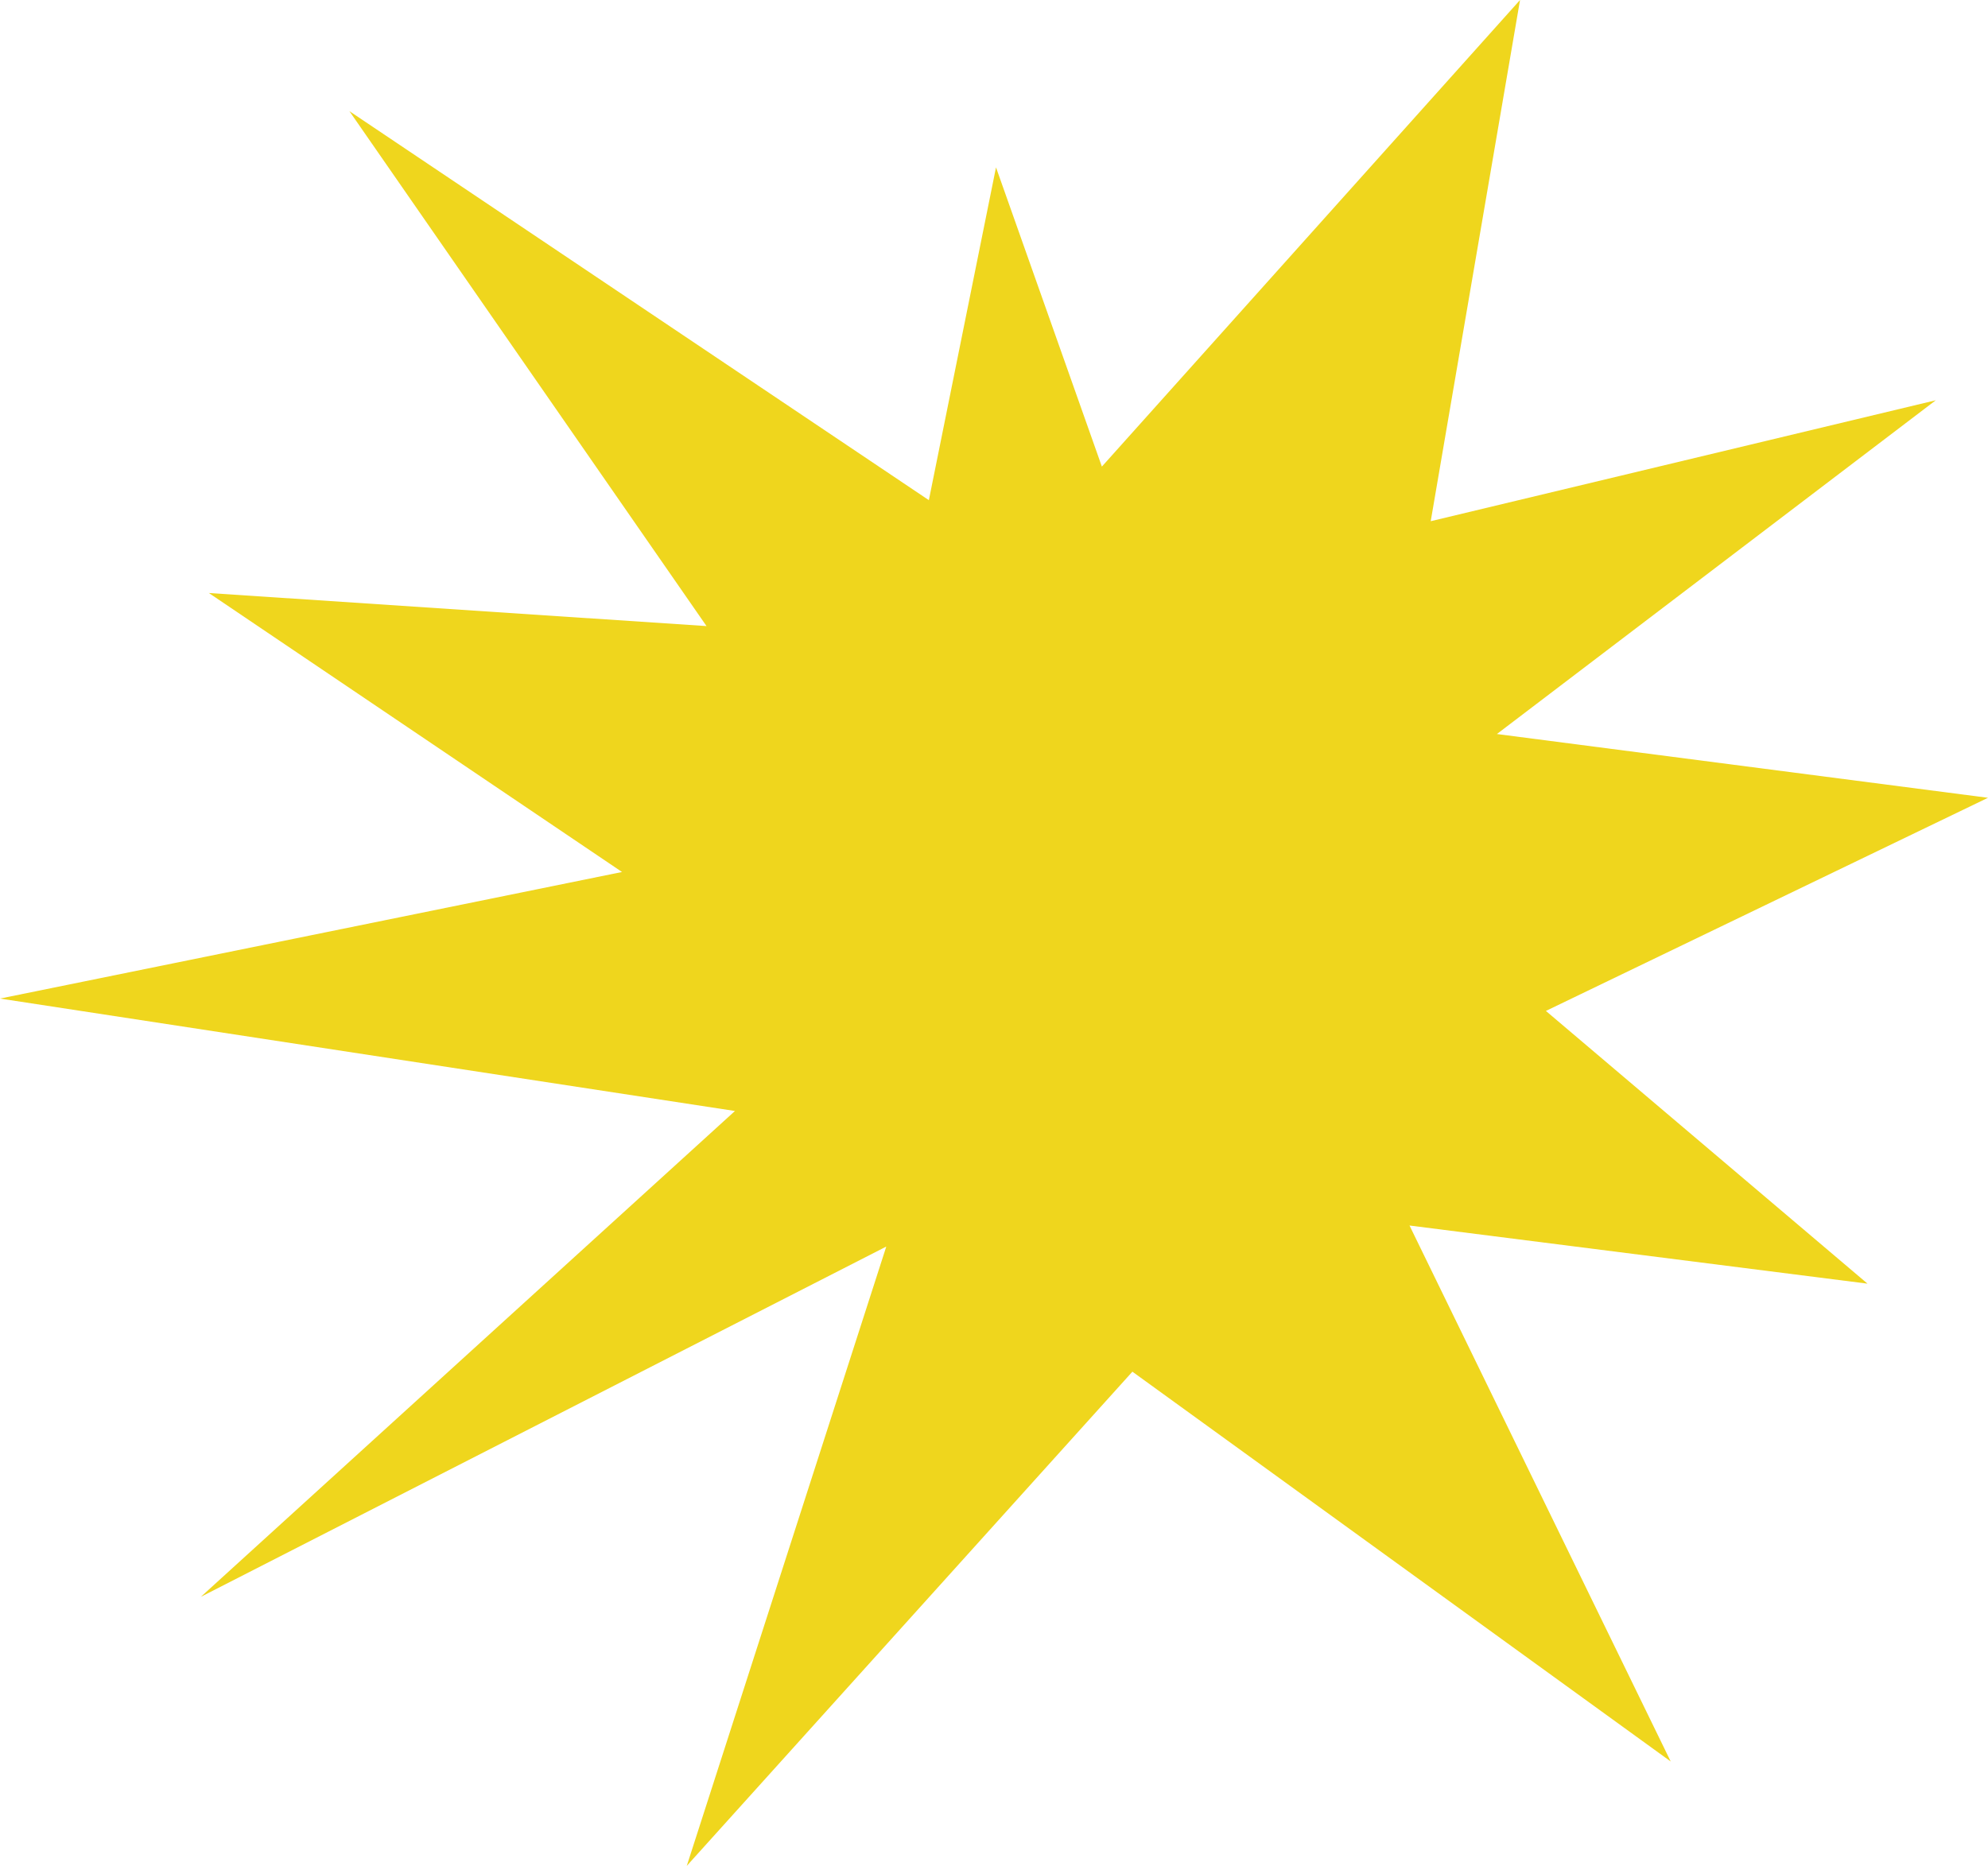 <svg id="af89c1cf-8cab-4539-95ad-be9d7bf5d31c" data-name="Calque 1" xmlns="http://www.w3.org/2000/svg" viewBox="0 0 123.75 116.17"><defs><style>.\30 35f686a-e290-4b55-946d-9e481c9a3a07{fill:#efd61d}</style></defs><title>star</title><path class="035f686a-e290-4b55-946d-9e481c9a3a07" d="M42.75 116.17L70.49 85.4 104 109.67 87.74 76.3l28.51 3.62-20.02-16.98 27.52-13.27-30.57-3.97 27.32-20.78-31.44 7.53L94.62 0 68.59 29.05 62 10.42l-4.18 20.72L21.75 6.92l22.23 32.06L13 36.92l25.72 17.37L0 62.17l45.75 7L12.5 99.42l42.67-21.81-12.42 38.56z"/></svg>